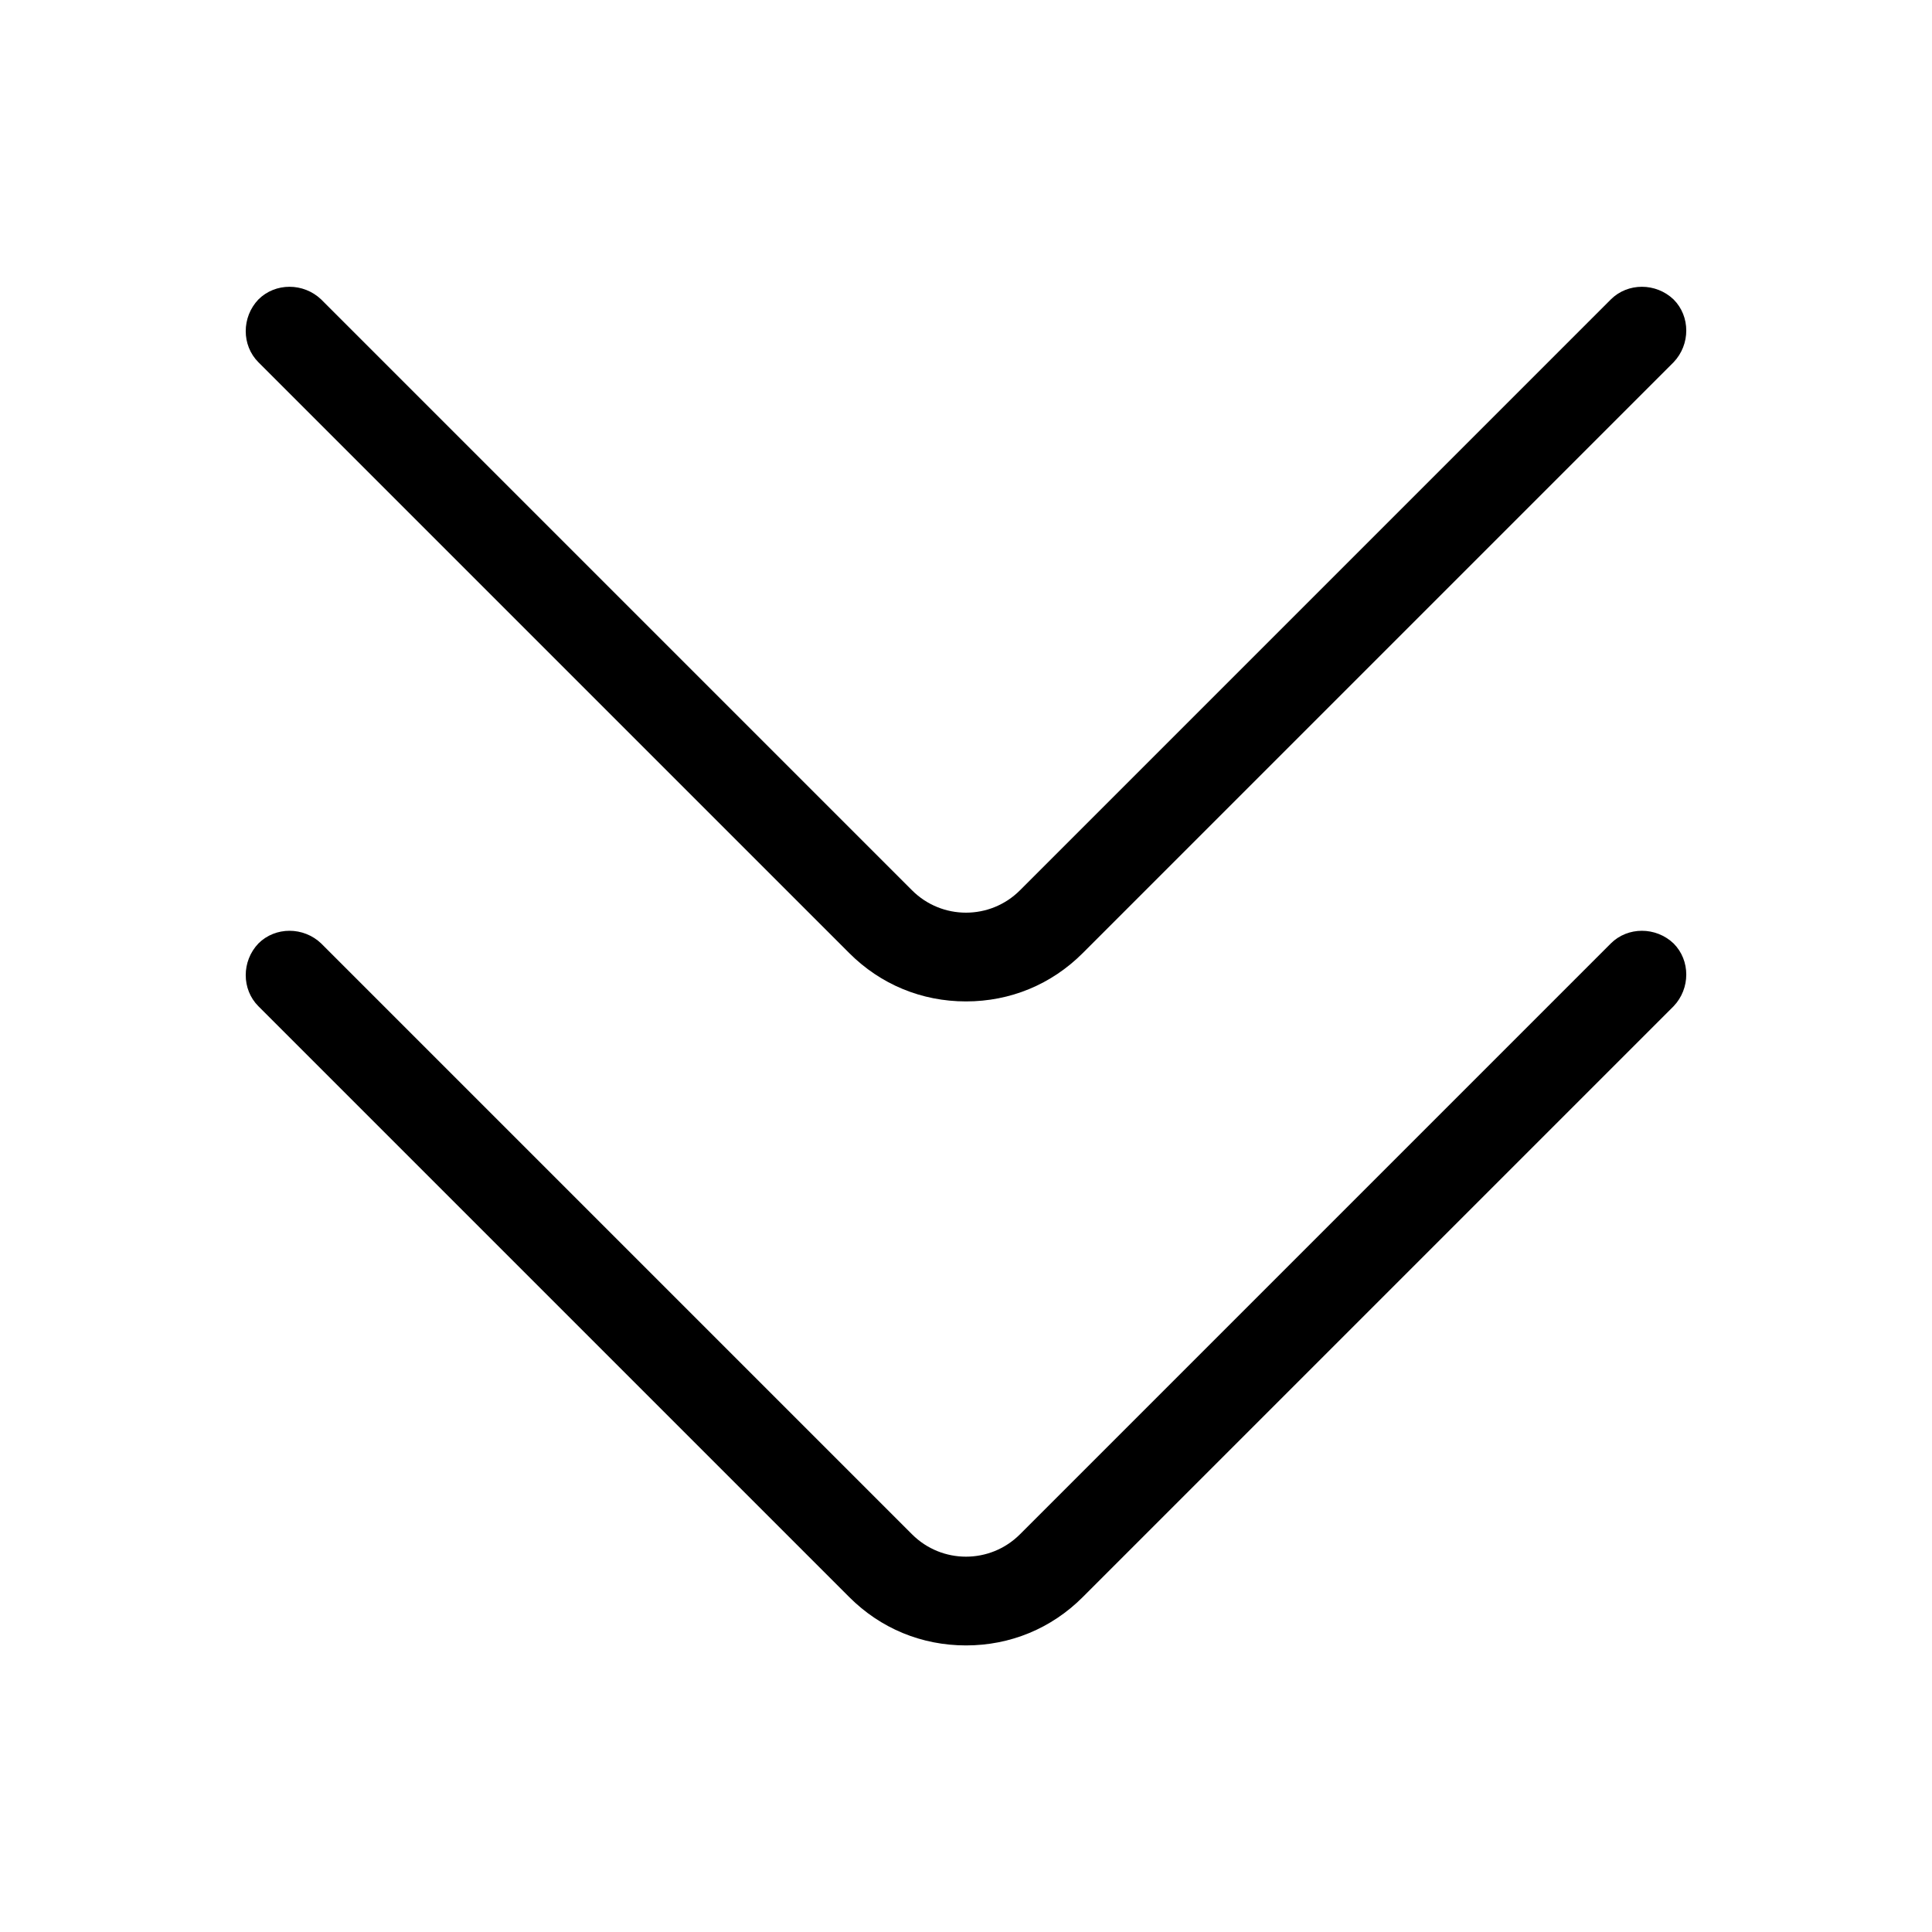 <?xml version="1.0" encoding="UTF-8"?>
<svg id="TF" xmlns="http://www.w3.org/2000/svg" viewBox="0 0 24 24">
  <path d="M12,20.44c-.55,0-1.06-.21-1.45-.6l-7.34-7.34c-.21-.21-.21-.56,0-.78.21-.21.56-.21.78,0l7.34,7.34c.37.37.97.37,1.34,0l7.34-7.34c.21-.21.56-.21.78,0,.21.21.21.56,0,.78l-7.34,7.34c-.39.39-.9.6-1.45.6Z"/>
  <path d="M12,12.44c-.55,0-1.06-.21-1.45-.6L3.21,4.5c-.21-.21-.21-.56,0-.78.21-.21.56-.21.78,0l7.34,7.34c.37.37.97.37,1.34,0l7.34-7.34c.21-.21.56-.21.78,0,.21.21.21.56,0,.78l-7.34,7.34c-.39.39-.9.6-1.45.6Z"/>
</svg>
